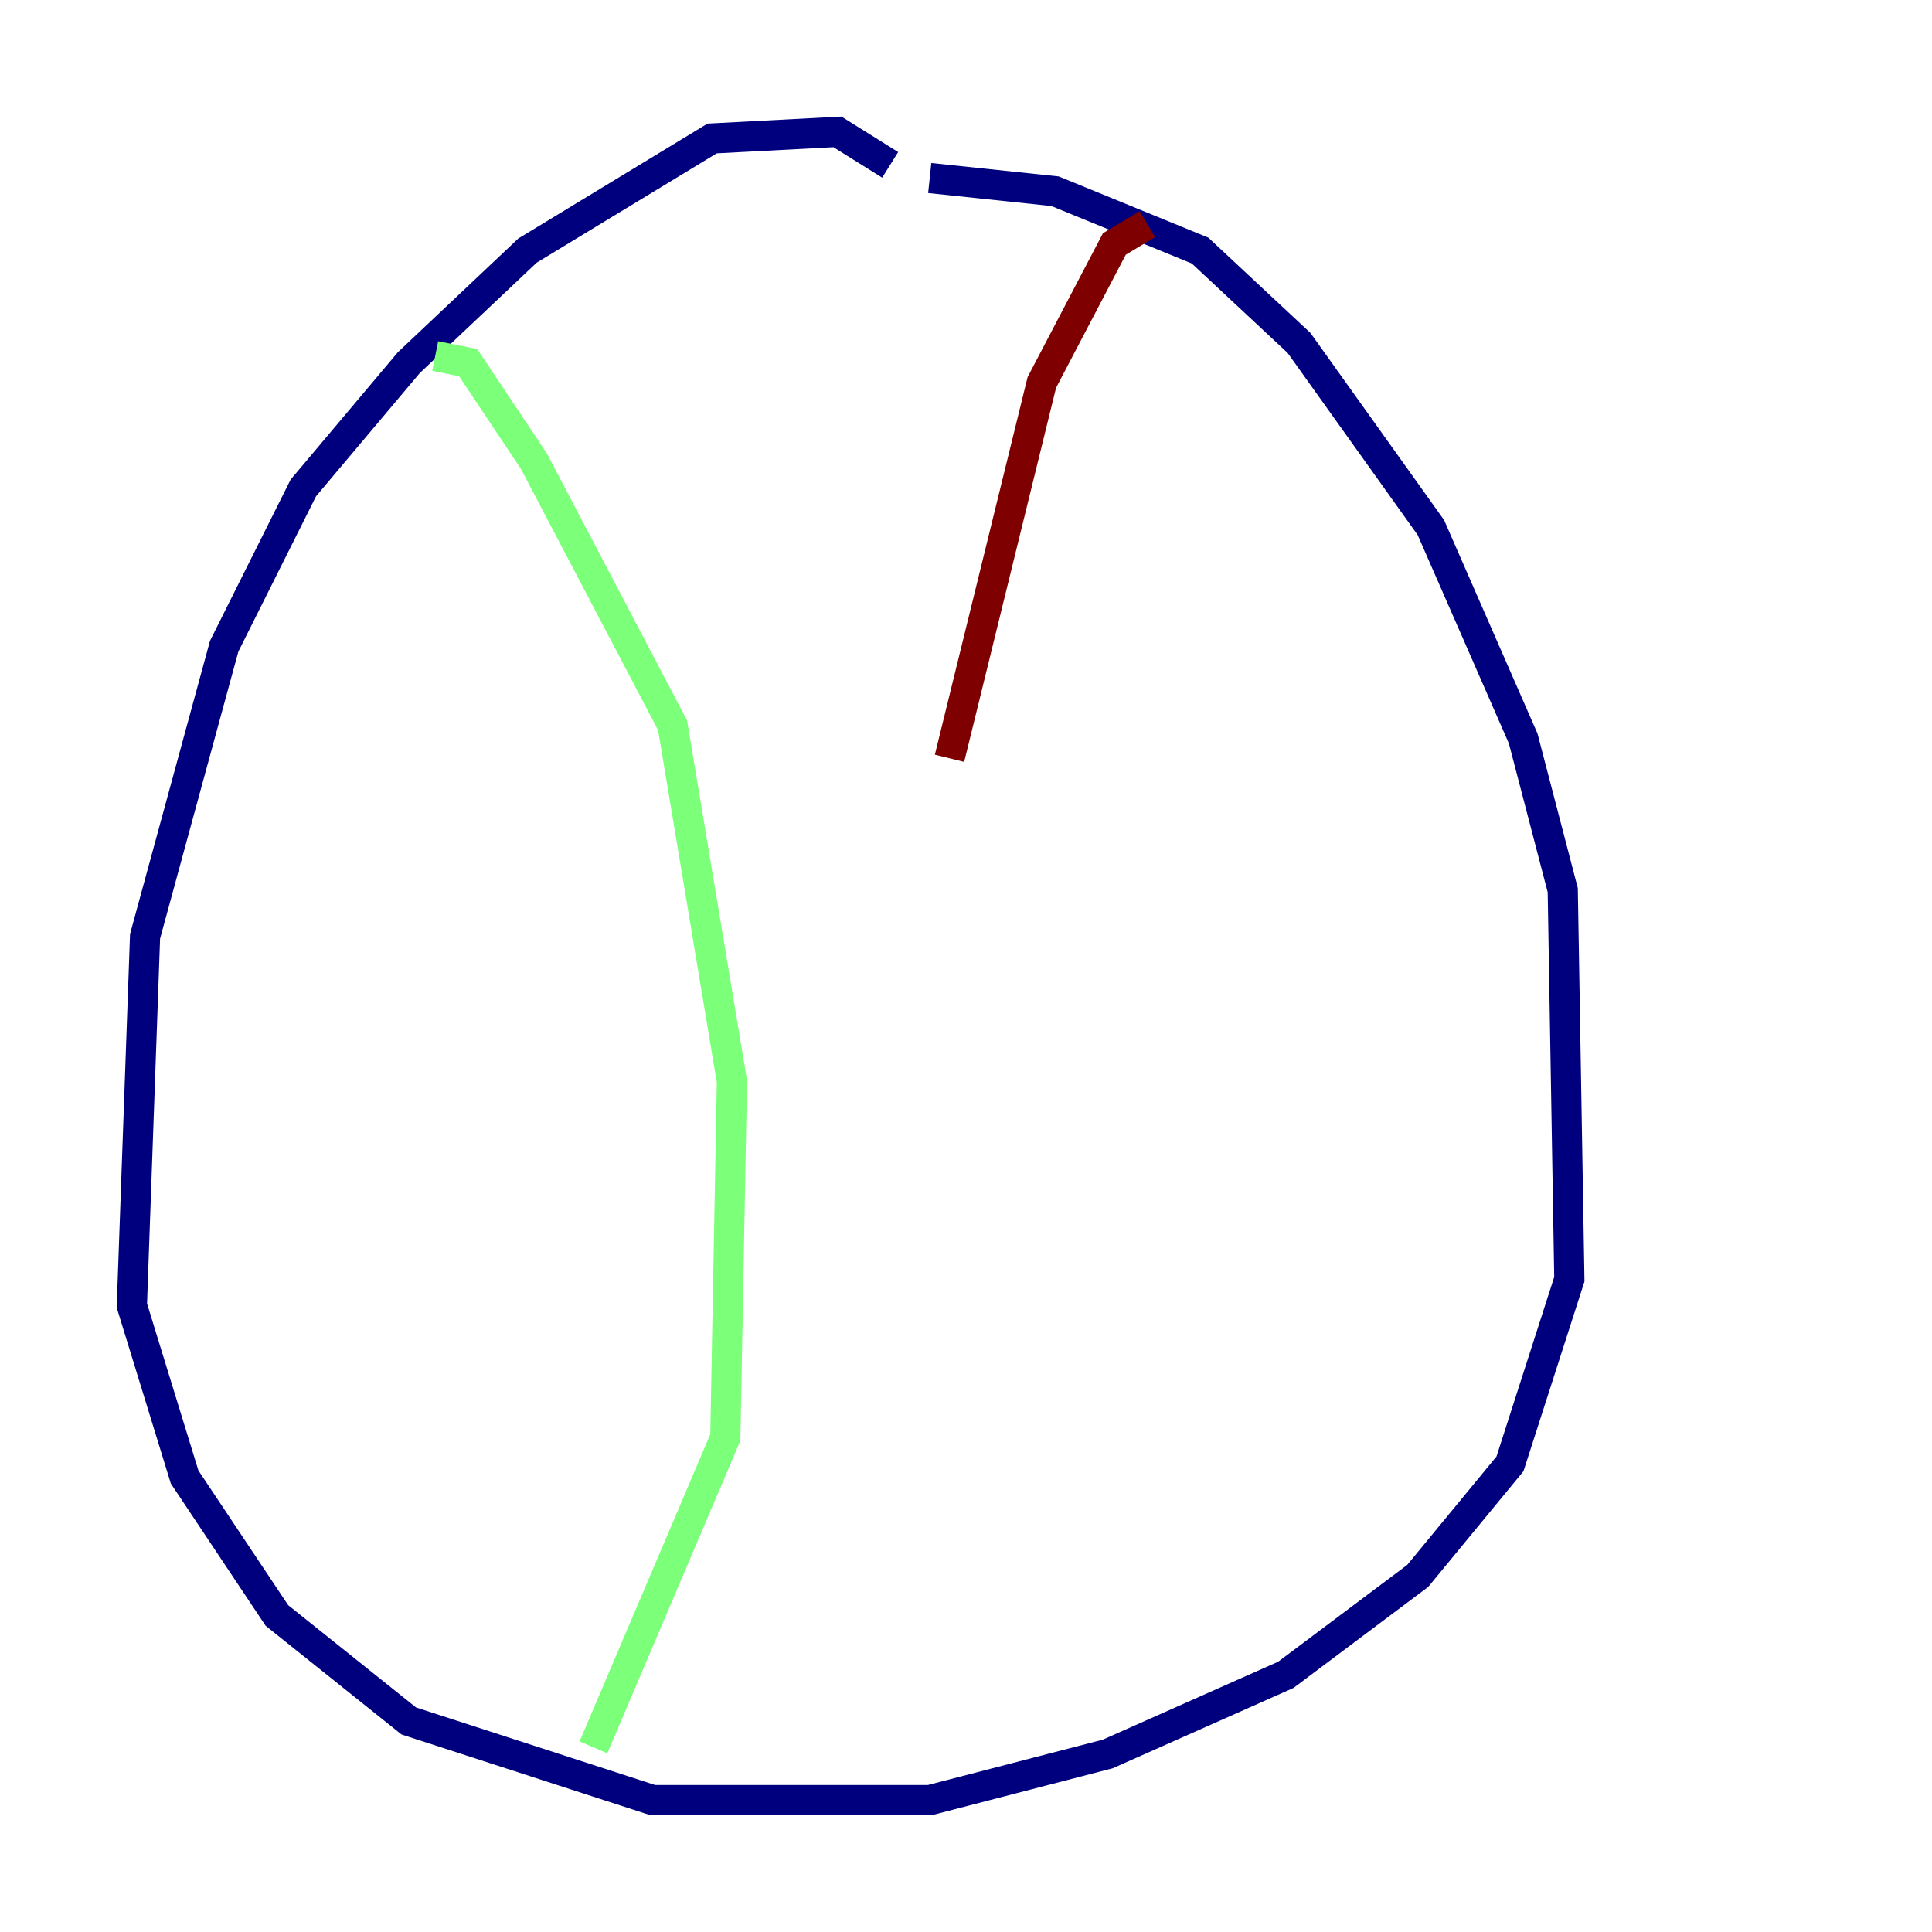 <?xml version="1.0" encoding="utf-8" ?>
<svg baseProfile="tiny" height="128" version="1.2" viewBox="0,0,128,128" width="128" xmlns="http://www.w3.org/2000/svg" xmlns:ev="http://www.w3.org/2001/xml-events" xmlns:xlink="http://www.w3.org/1999/xlink"><defs /><polyline fill="none" points="58.976,10.921 55.481,8.737 47.181,9.174 34.949,16.601 27.085,24.027 20.096,32.328 14.853,42.812 9.611,62.034 8.737,86.498 12.232,97.857 18.348,107.031 27.085,114.02 43.249,119.263 61.597,119.263 73.392,116.205 85.188,110.963 93.925,104.41 100.041,96.983 103.973,84.751 103.536,58.976 100.915,48.928 94.799,34.949 86.061,22.717 79.508,16.601 69.898,12.669 61.597,11.795" stroke="#00007f" stroke-width="2" /><polyline fill="none" points="28.833,23.59 31.017,24.027 35.386,30.58 44.56,48.055 48.492,71.645 48.055,95.236 39.317,115.768" stroke="#7cff79" stroke-width="2" /><polyline fill="none" points="76.014,14.853 73.829,16.164 69.024,25.338 62.908,50.239" stroke="#7f0000" stroke-width="2" /></svg>
